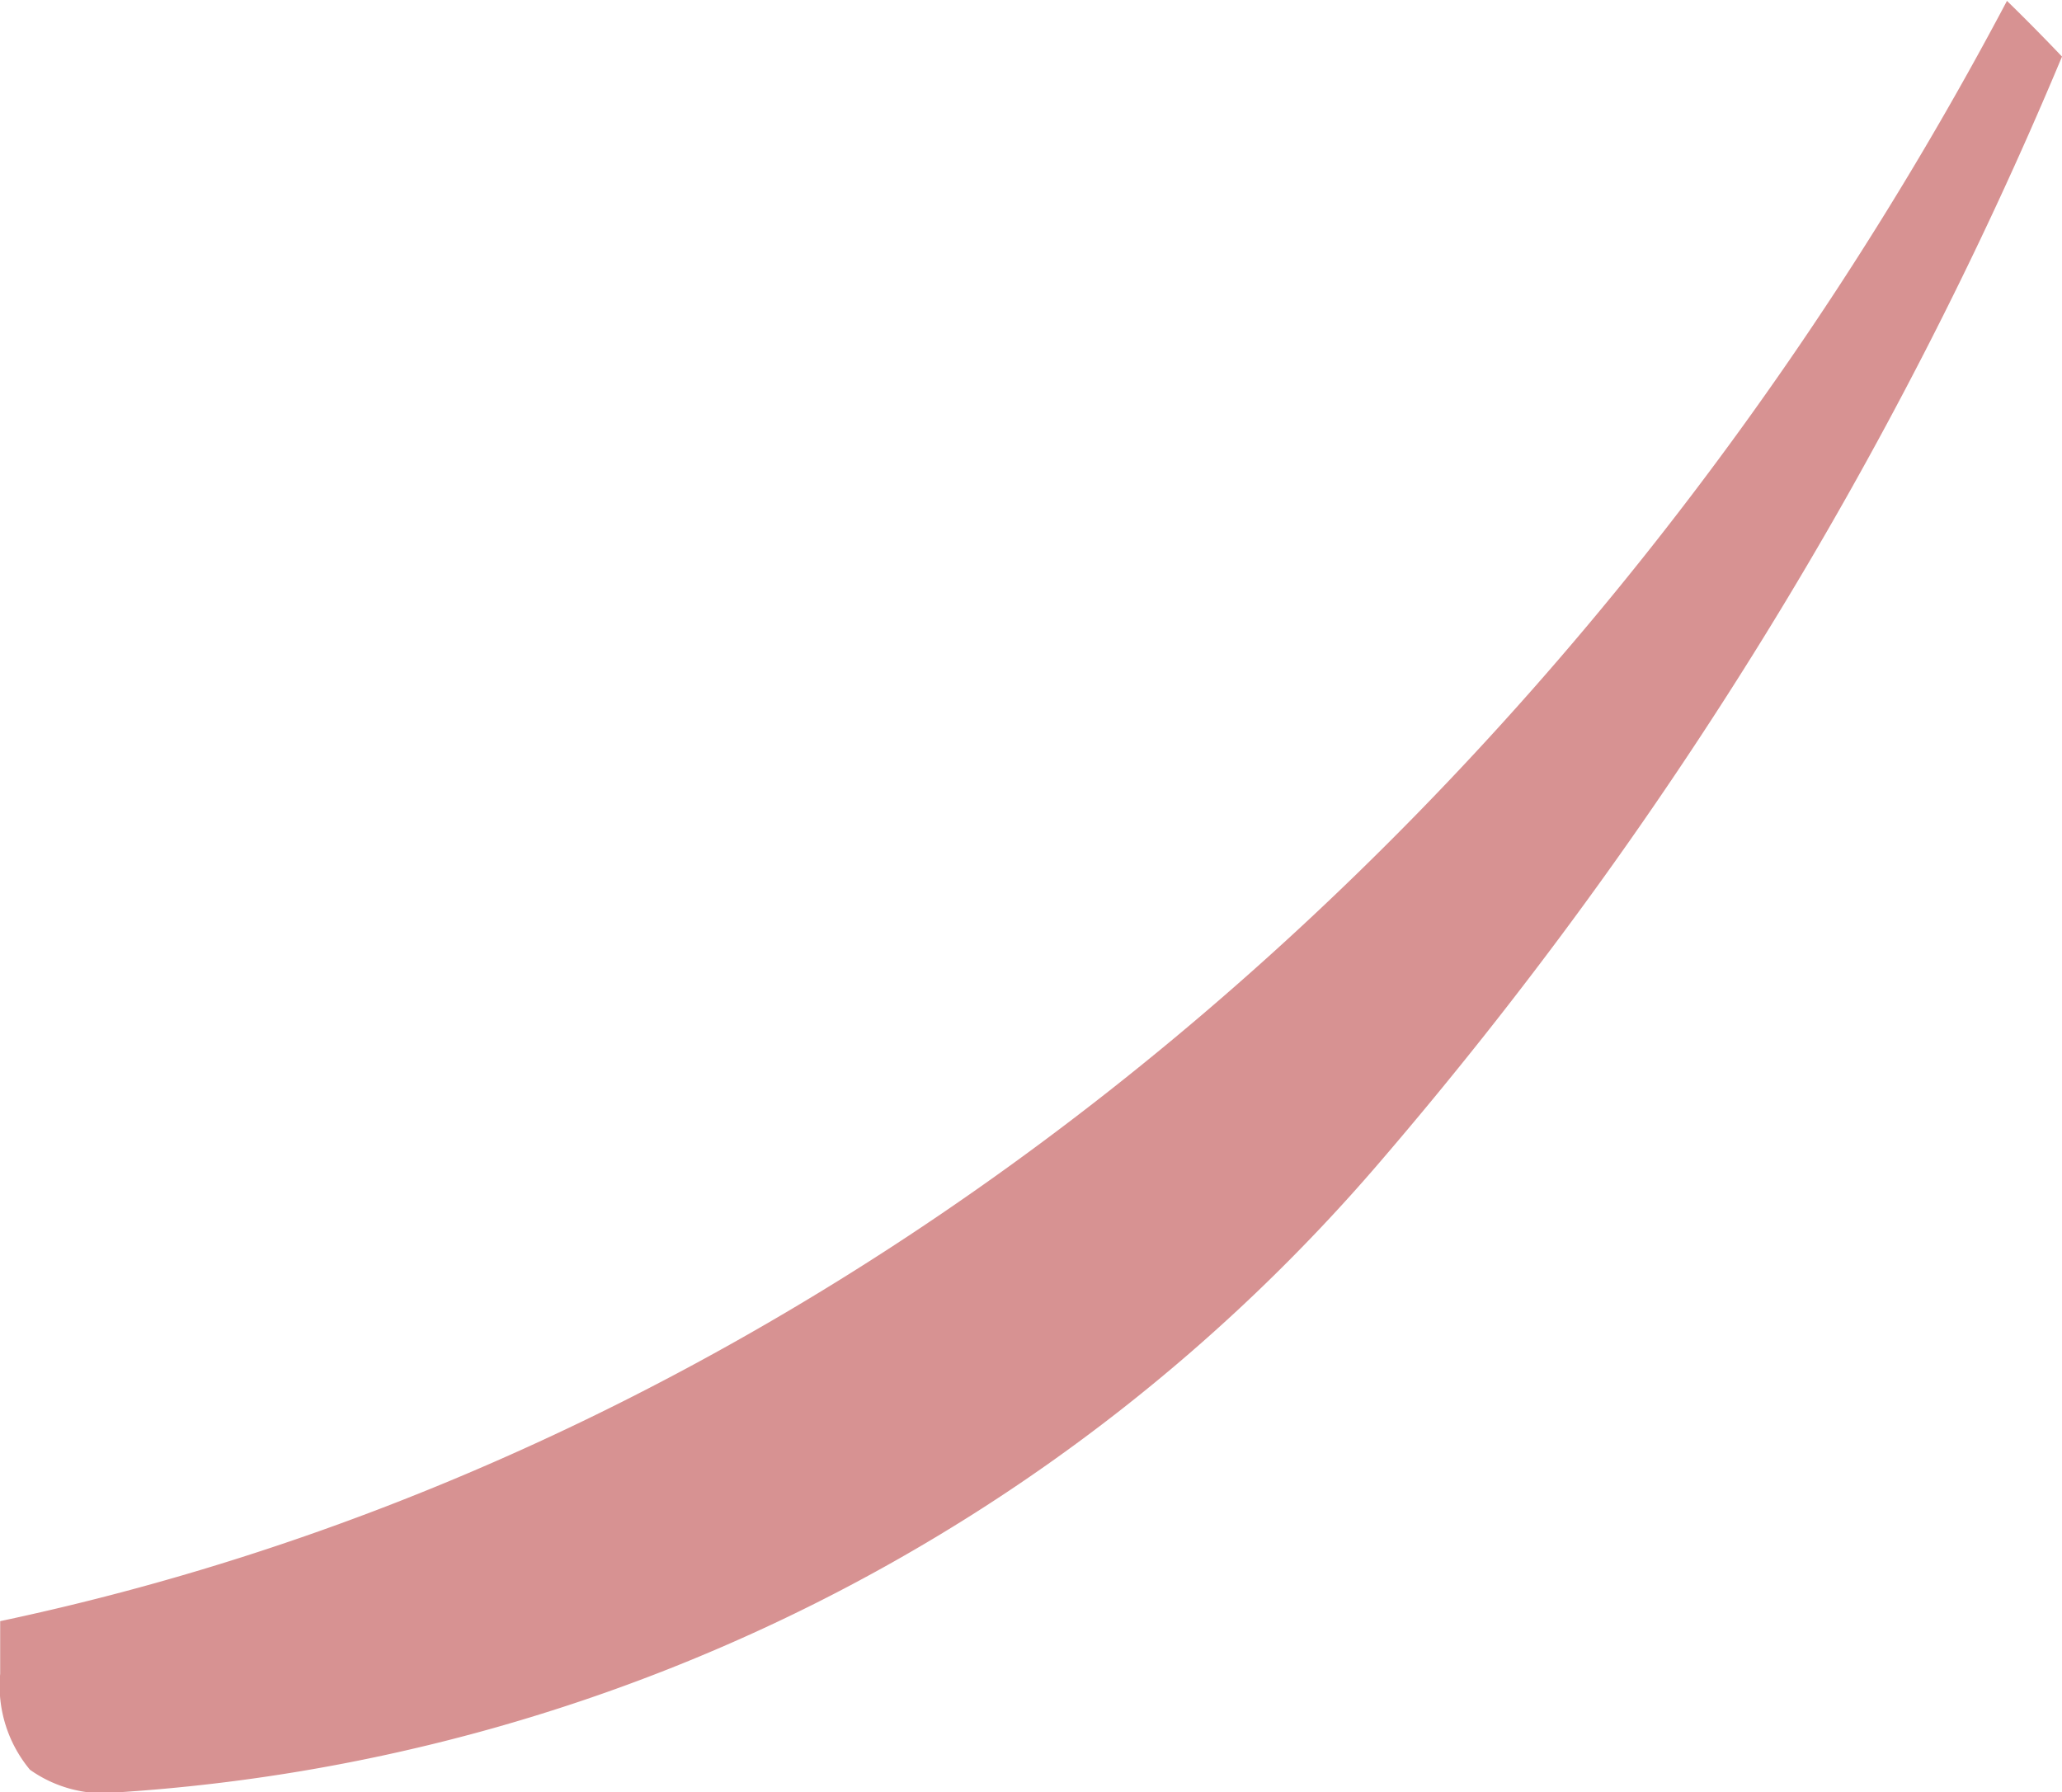 <svg xmlns="http://www.w3.org/2000/svg" width="11.766" height="10.228" viewBox="0 0 11.766 10.228"><defs><style>.a{fill:#d79292;}</style></defs><path class="a" d="M735.261,374.274a.728.728,0,0,0,.516.128,10.362,10.362,0,0,0,7.19-3.6,23.718,23.718,0,0,0,3.889-6.305q-.157-.165-.314-.318c-2.389,4.518-6.473,8.193-11.451,9.247,0,.1,0,.2,0,.3A.748.748,0,0,0,735.261,374.274Z" transform="translate(-735.09 -364.174)"/></svg>